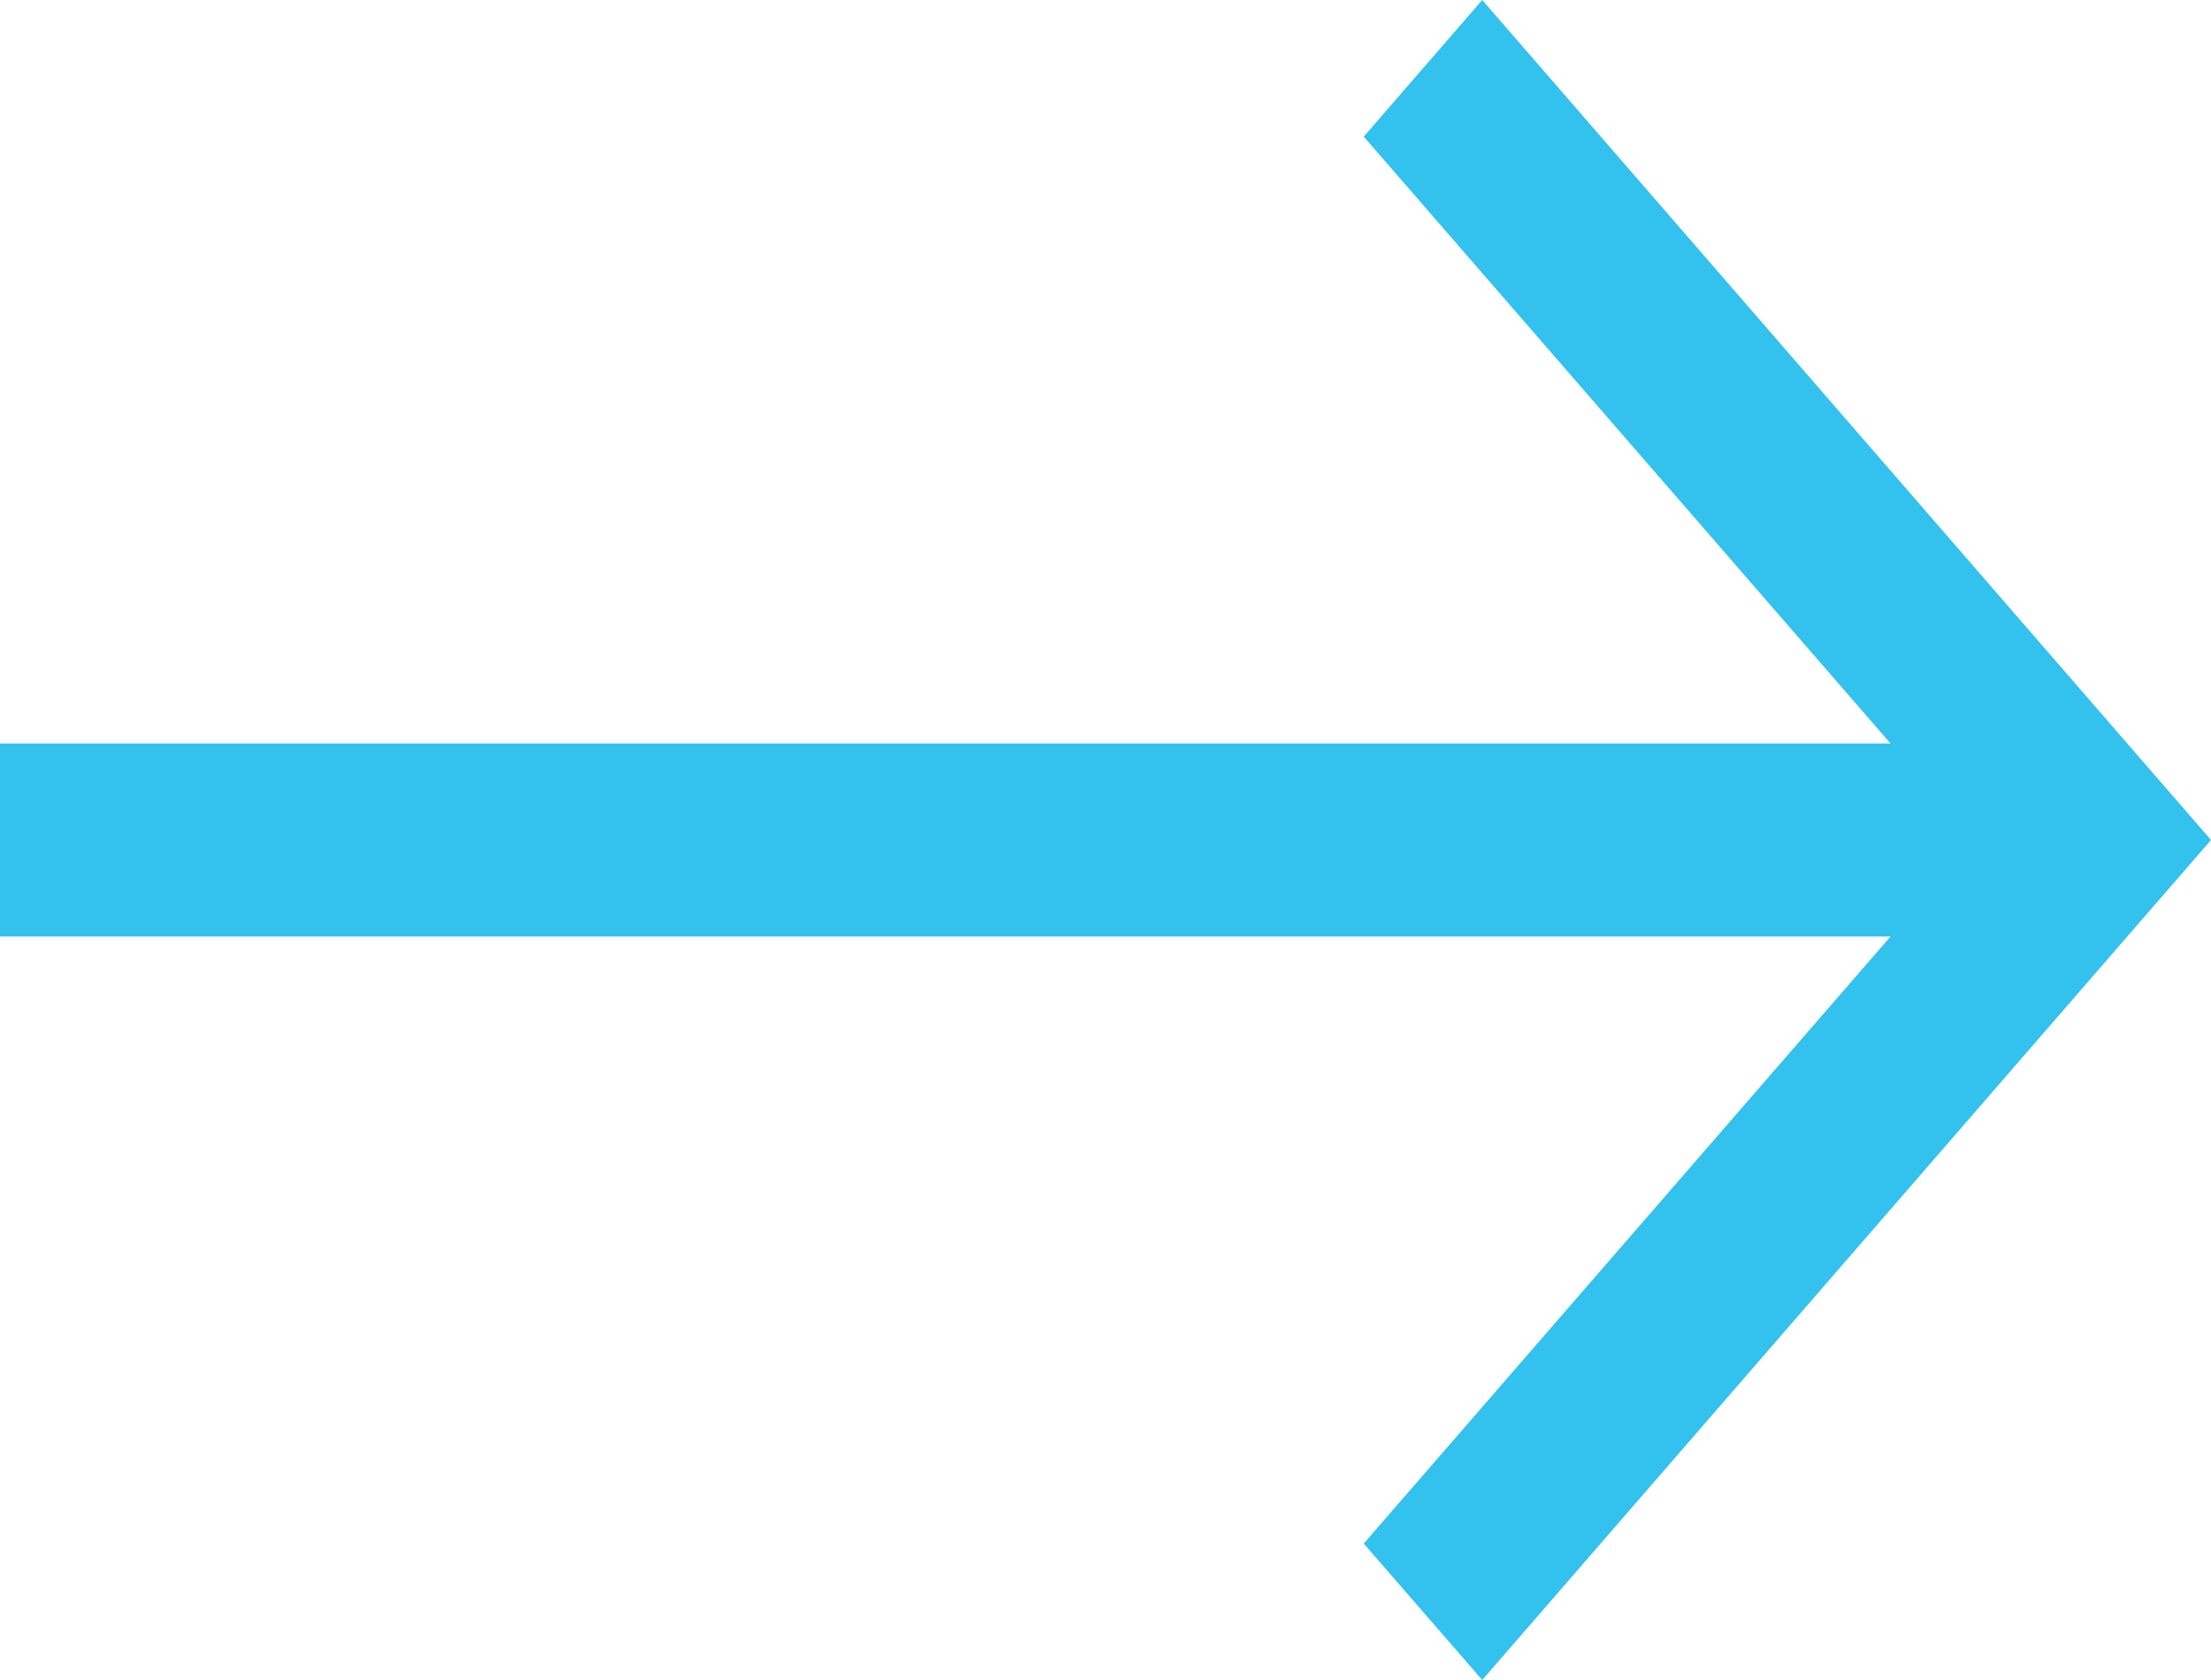 <svg width="25" height="19" viewBox="0 0 25 19" fill="none" xmlns="http://www.w3.org/2000/svg">
<path fill-rule="evenodd" clip-rule="evenodd" d="M25 9.5L16.76 19L15.42 17.457L21.377 10.591L0 10.591V8.409L21.377 8.409L15.42 1.545L16.76 0L25 9.5Z" fill="#00B2EA" fill-opacity="0.8"/>
</svg>
